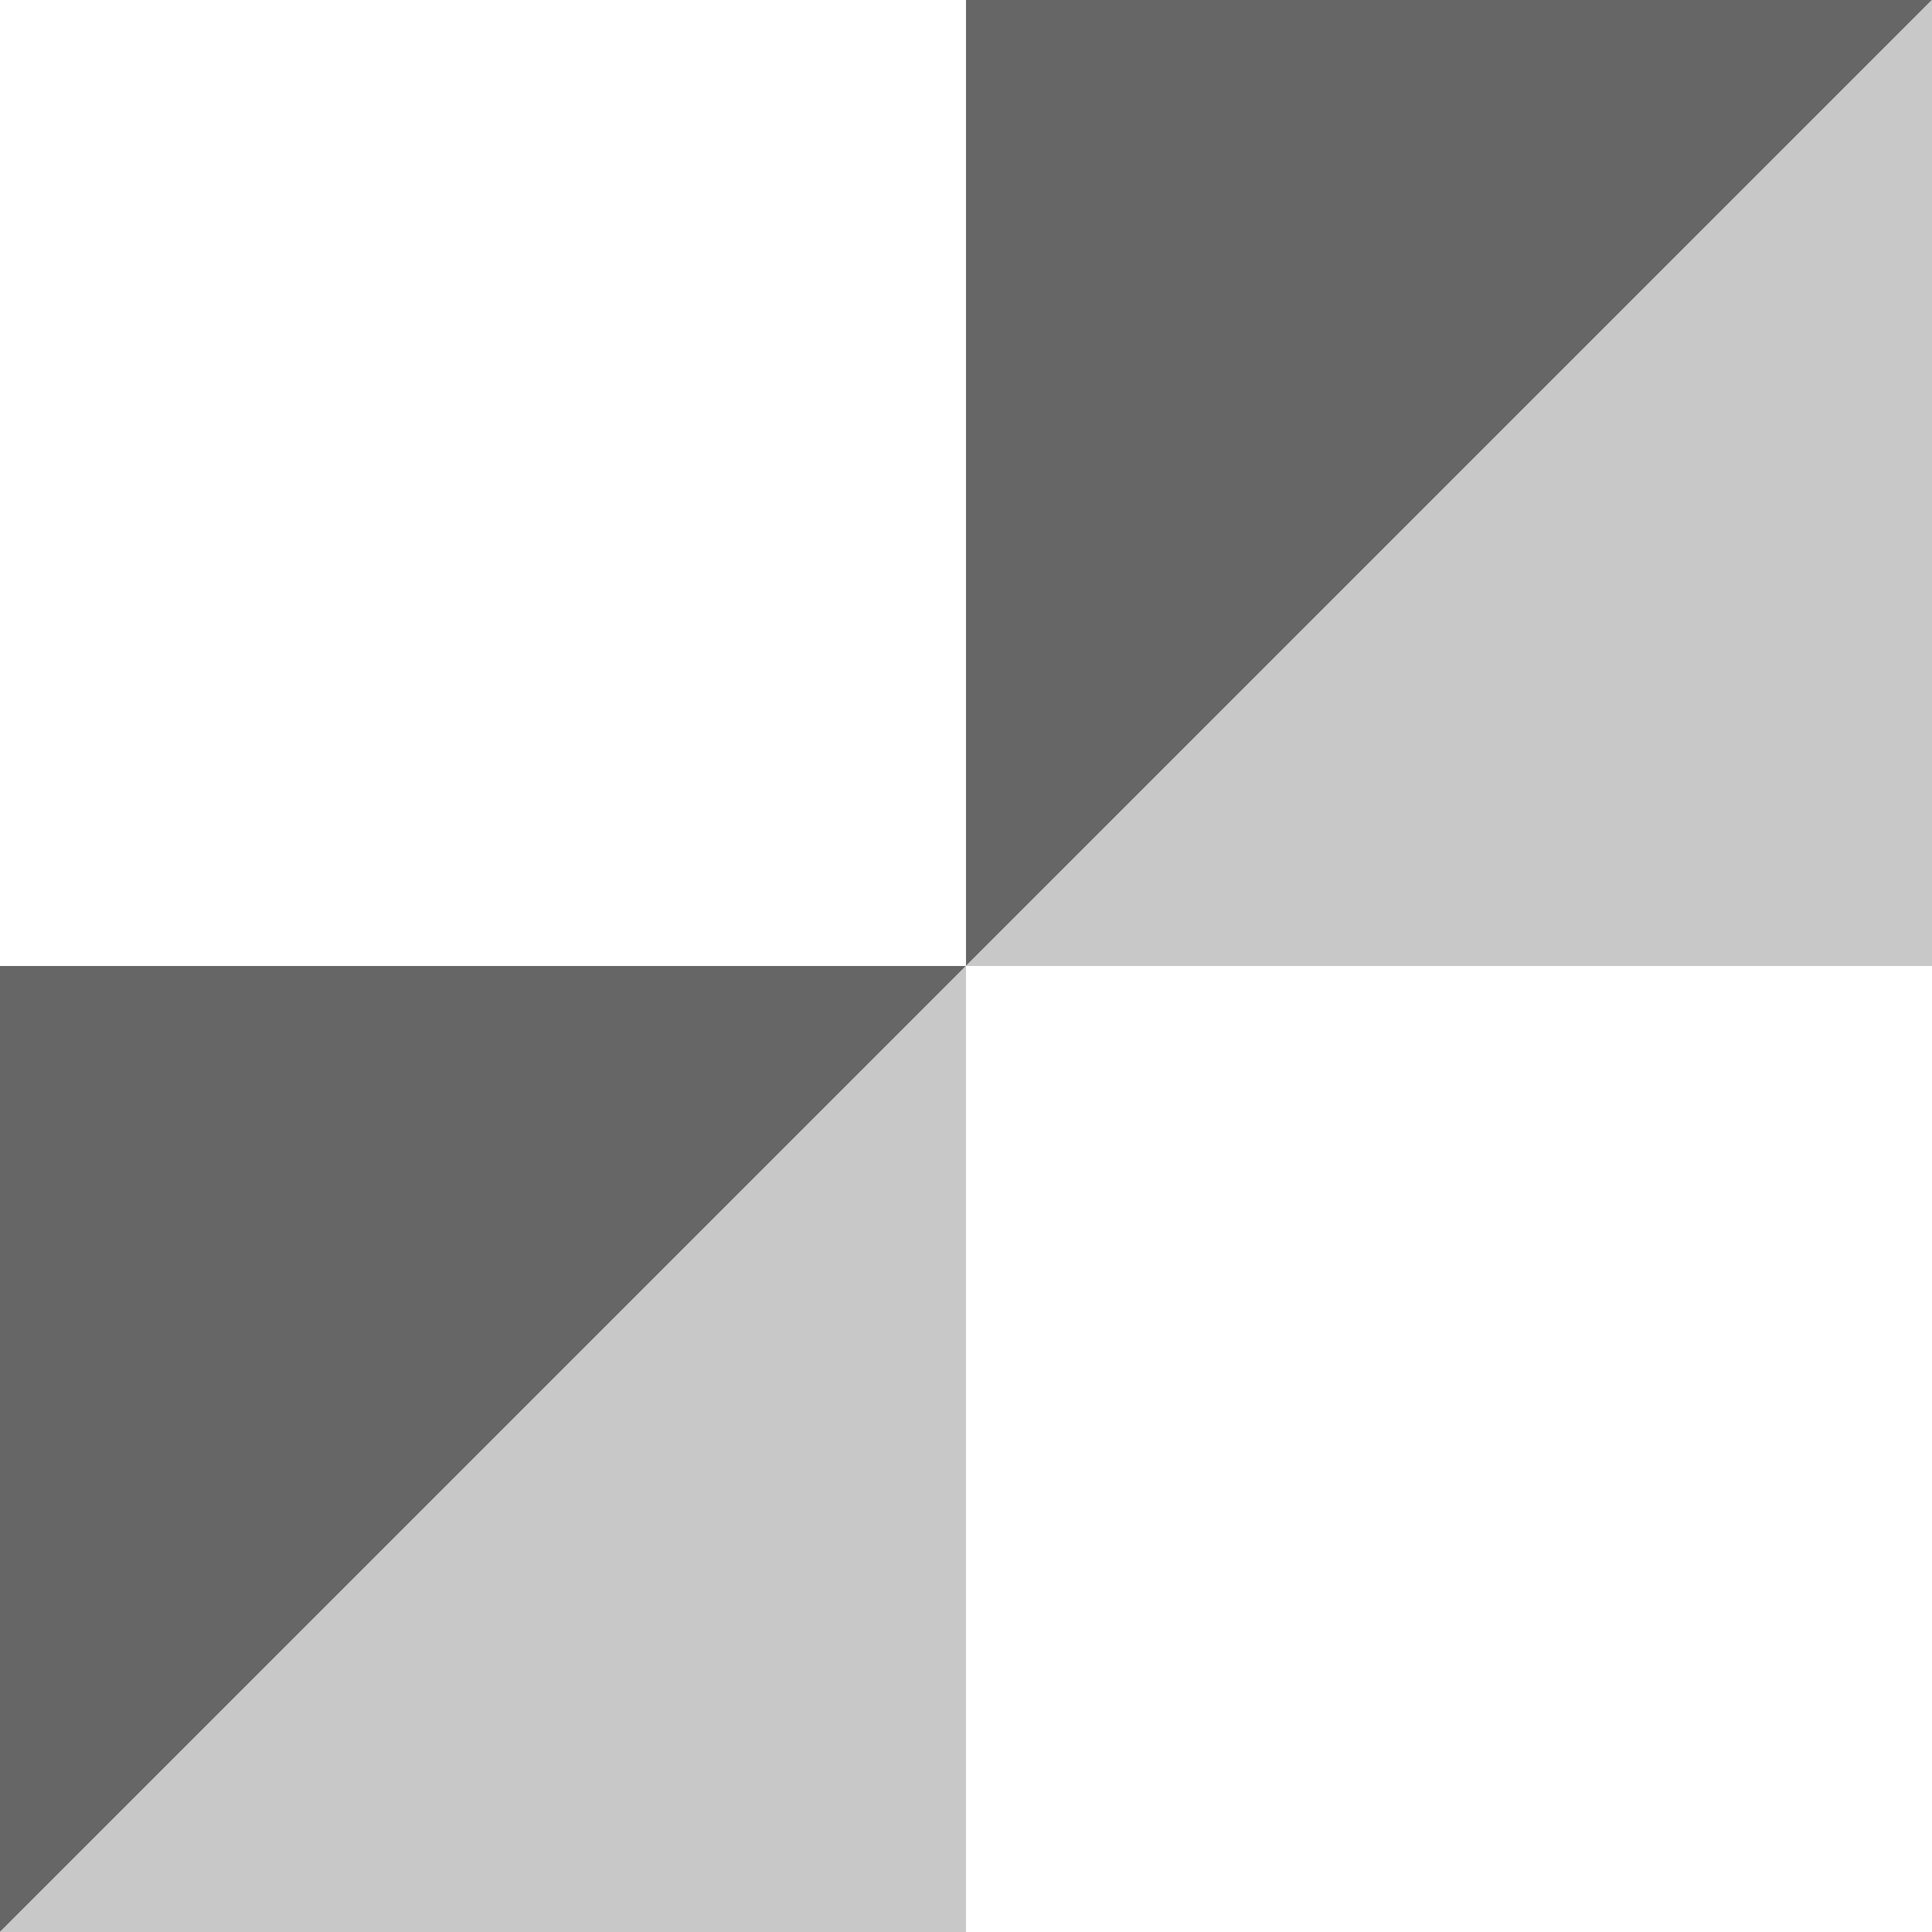 <?xml version="1.0" encoding="UTF-8" standalone="no"?>
<svg
   xmlns:dc="http://purl.org/dc/elements/1.1/"
   xmlns:cc="http://creativecommons.org/ns#"
   xmlns:rdf="http://www.w3.org/1999/02/22-rdf-syntax-ns#"
   xmlns:svg="http://www.w3.org/2000/svg"
   xmlns="http://www.w3.org/2000/svg"
   version="1.1"
   id="svg2"
   viewBox="0 0 84 84"
   height="84"
   width="84">
  <defs
     id="defs4" />
  <g
     transform="translate(0,-968.362)"
     id="layer1">
    <path
       id="rect3392"
       d="m 0,1052.362 0,-42 42,0"
       style="opacity:1;fill:#666666;stroke:none;stroke-opacity:1" />
    <path
       id="rect3392-9"
       d="m 42,1010.362 0,-42 42,0"
       style="opacity:1;fill:#666666;stroke:none;stroke-opacity:1" />
    <path
       id="rect3392-9-9"
       d="m 42,1010.362 0,42 -42,0"
       style="opacity:1;fill:#c8c8c8;fill-opacity:1;stroke:none;stroke-opacity:1" />
    <path
       id="rect3392-9-9-0"
       d="m 84,968.362 0,42 -42,0"
       style="opacity:1;fill:#c8c8c8;fill-opacity:1;stroke:none;stroke-opacity:1" />
  </g>
</svg>
